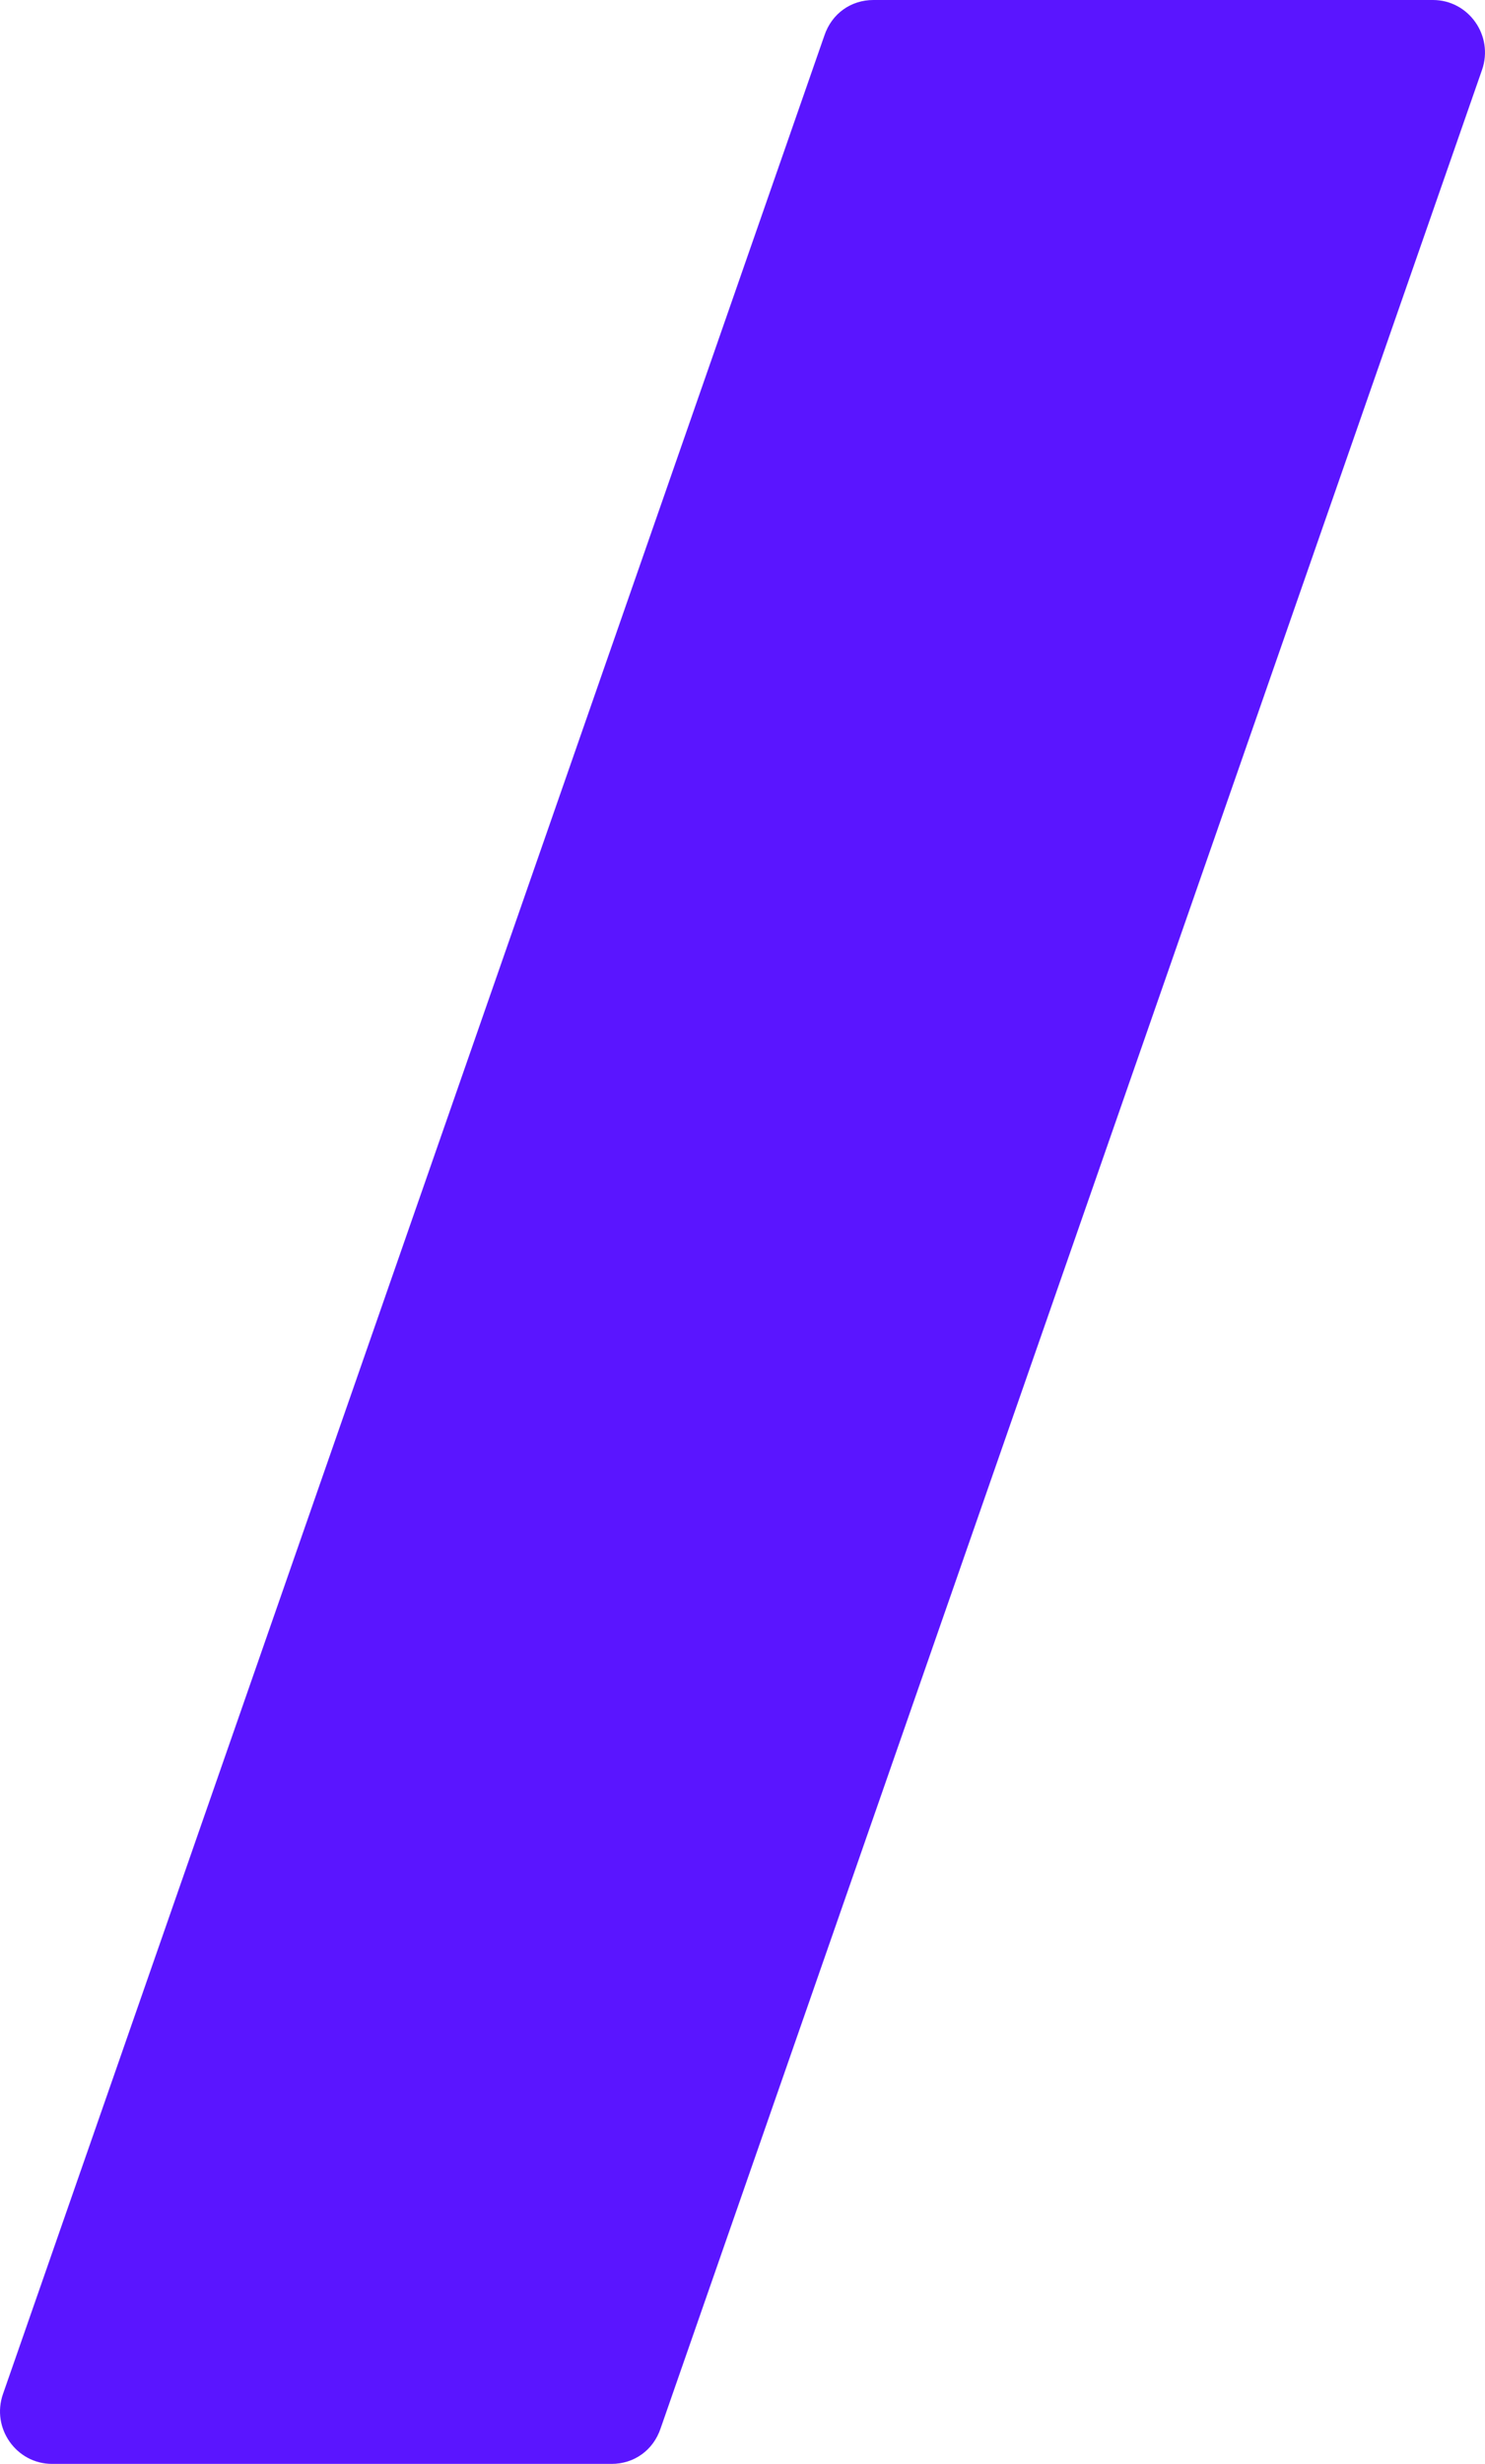<svg width="120" height="199" viewBox="0 0 120 199" fill="none" xmlns="http://www.w3.org/2000/svg">
<path d="M4.209 199H49.419C51.222 199 52.786 197.919 53.387 196.118L119.759 5.645C120.721 2.882 118.677 0 115.791 0H70.581C68.778 0 67.214 1.081 66.613 2.882L0.241 193.355C-0.721 196.118 1.323 199 4.209 199Z" fill="#5A15FF"/>
</svg>
